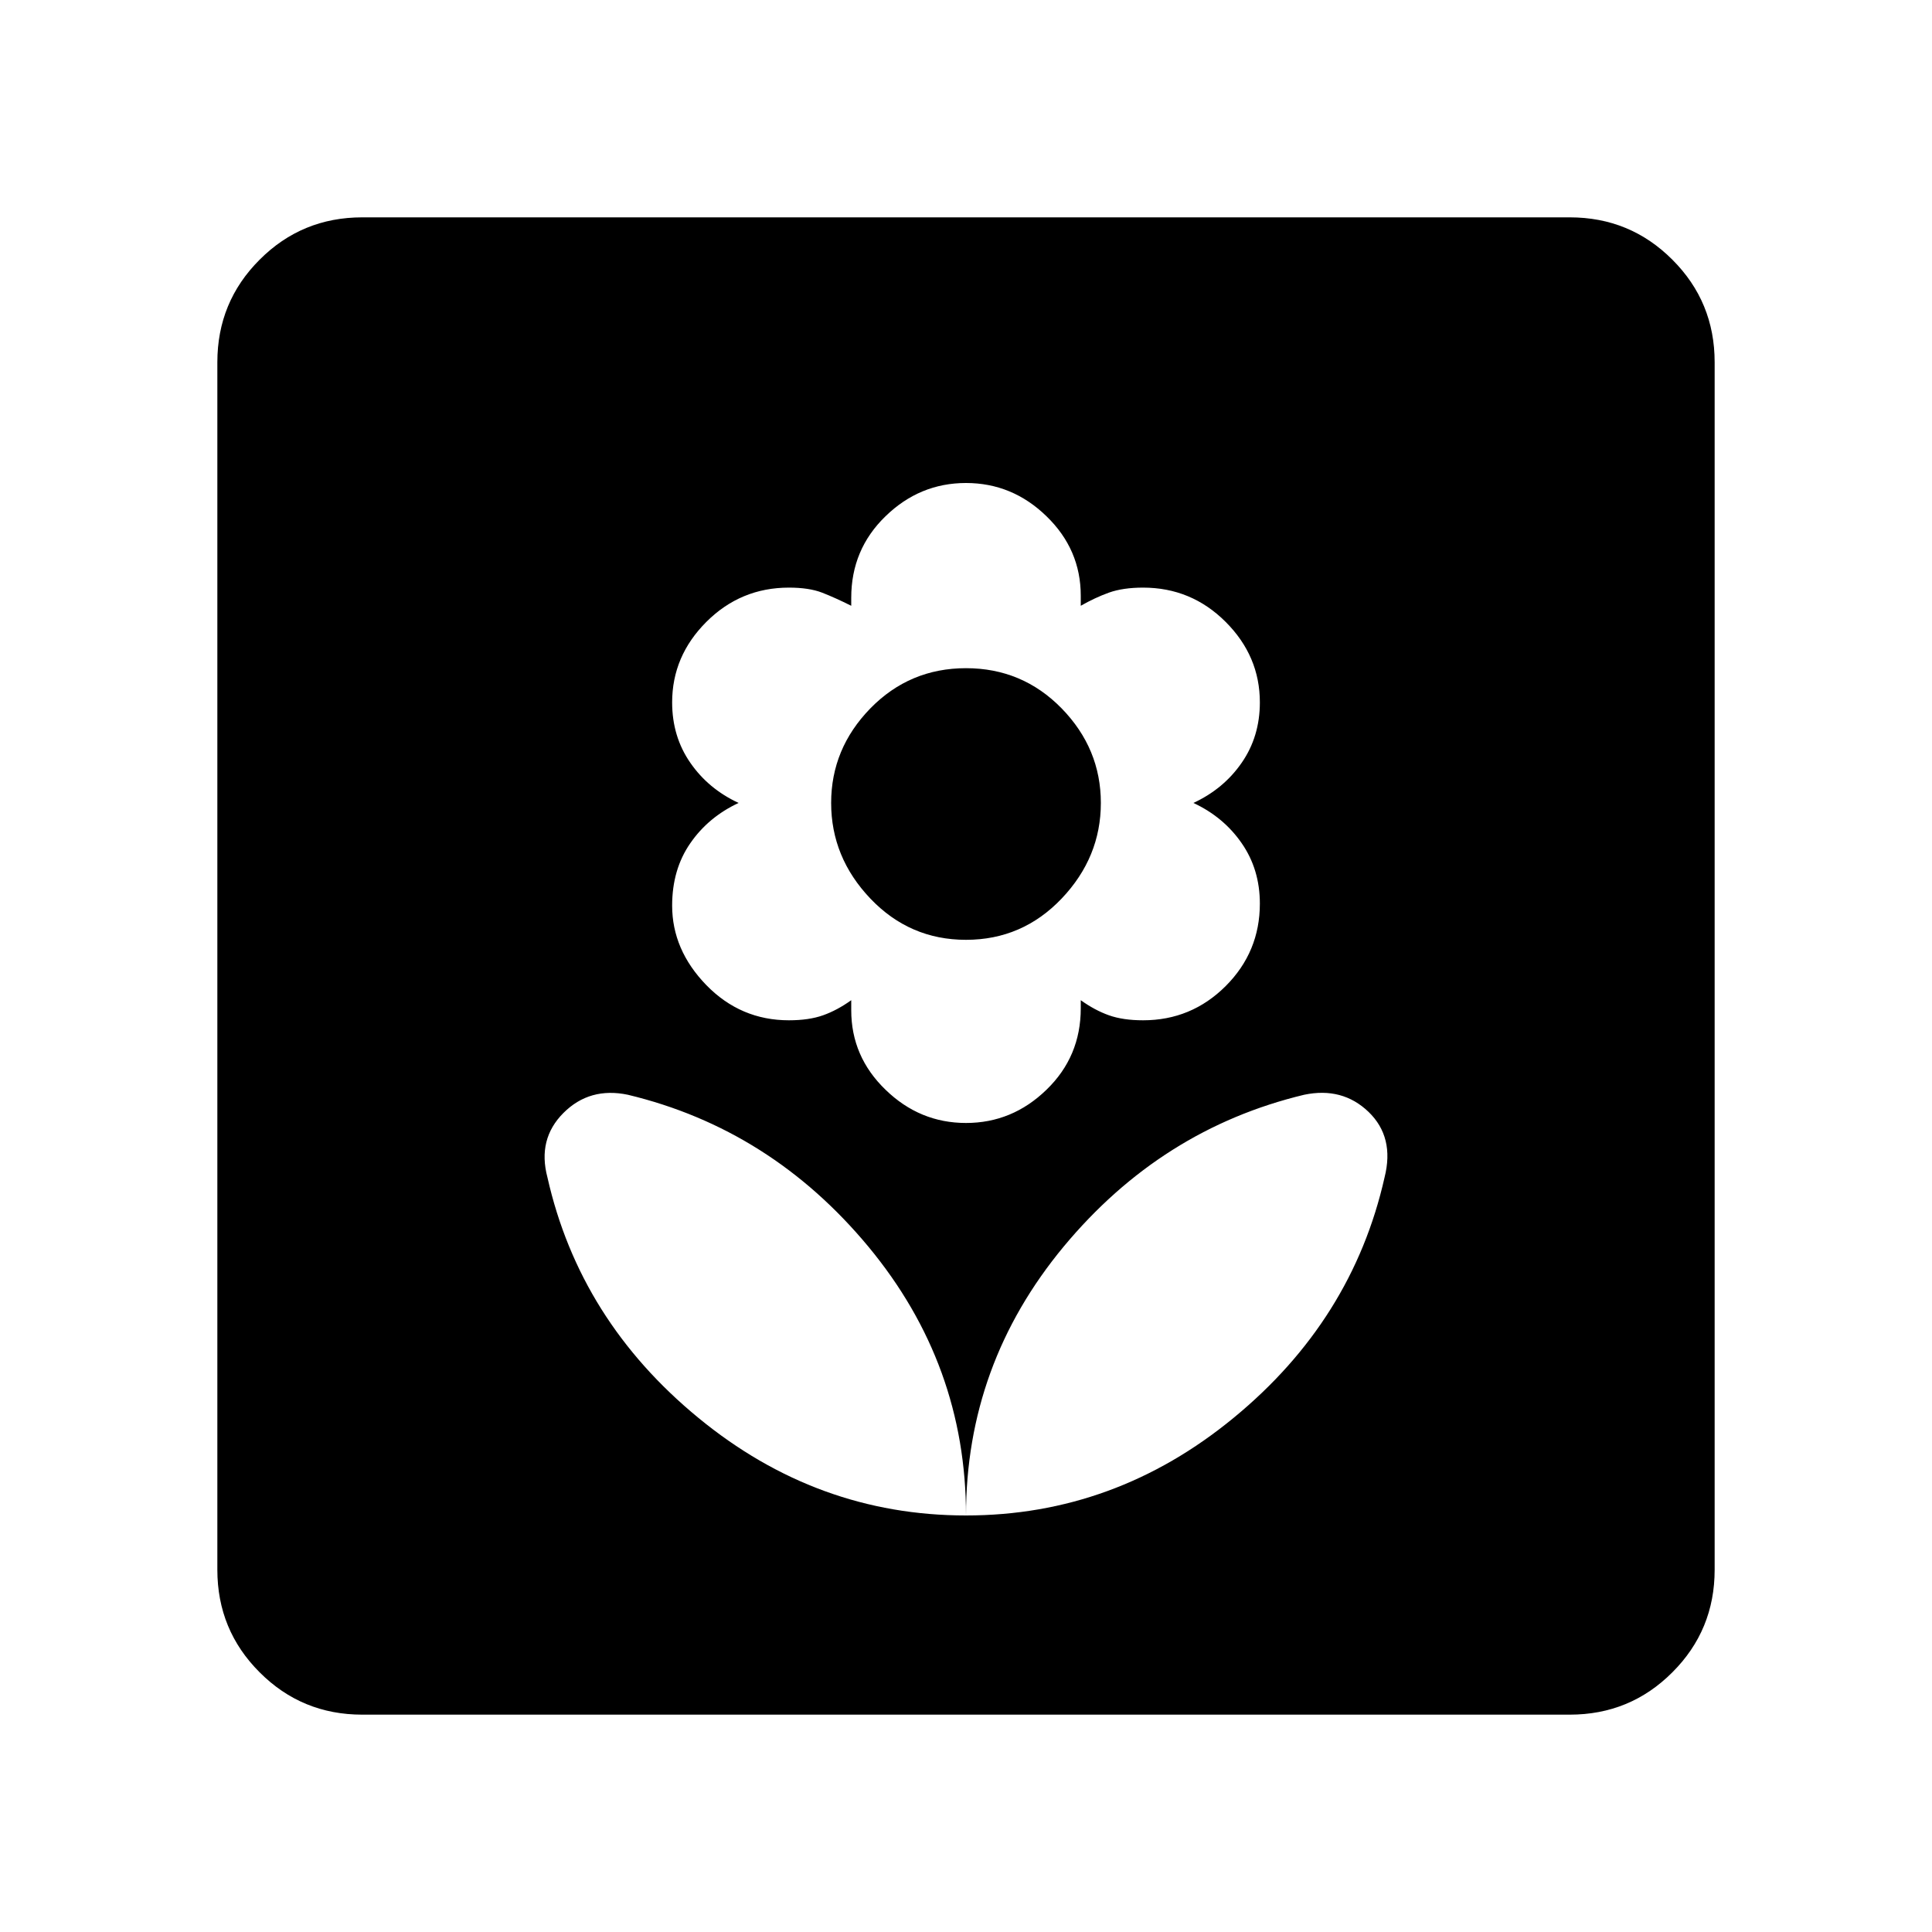 <svg xmlns="http://www.w3.org/2000/svg" height="20" width="20"><path d="M10 15.688q1.542 0 2.771-1.011 1.229-1.01 1.562-2.489.105-.417-.166-.678-.271-.26-.667-.177-1.479.355-2.49 1.573Q10 14.125 10 15.688Zm0 0q0-1.563-1.01-2.782-1.011-1.218-2.49-1.573-.396-.083-.667.188t-.166.667Q6 13.667 7.229 14.677 8.458 15.688 10 15.688Zm0-4.063q.479 0 .833-.344.355-.343.355-.843v-.084q.145.104.291.156.146.052.354.052.5 0 .855-.354.354-.354.354-.854 0-.354-.188-.625-.187-.271-.5-.417.313-.145.5-.416.188-.271.188-.625 0-.479-.354-.833-.355-.355-.855-.355-.208 0-.354.052-.146.053-.291.136v-.104q0-.479-.355-.823Q10.479 5 10 5t-.833.344q-.355.344-.355.844v.083q-.166-.083-.302-.136-.135-.052-.343-.052-.5 0-.855.355-.354.354-.354.833 0 .354.188.625.187.271.5.416-.313.146-.5.417-.188.271-.188.646 0 .458.354.823.355.364.855.364.208 0 .354-.052t.291-.156v.104q0 .48.355.823.354.344.833.344Zm0-1.896q-.583 0-.99-.427-.406-.427-.406-.99 0-.562.406-.979.407-.416.99-.416t.99.416q.406.417.406.979 0 .563-.406.99-.407.427-.99.427ZM3.75 17.75q-.625 0-1.062-.438-.438-.437-.438-1.062V3.75q0-.625.438-1.062.437-.438 1.062-.438h12.5q.625 0 1.062.438.438.437.438 1.062v12.5q0 .625-.438 1.062-.437.438-1.062.438Z"/></svg>